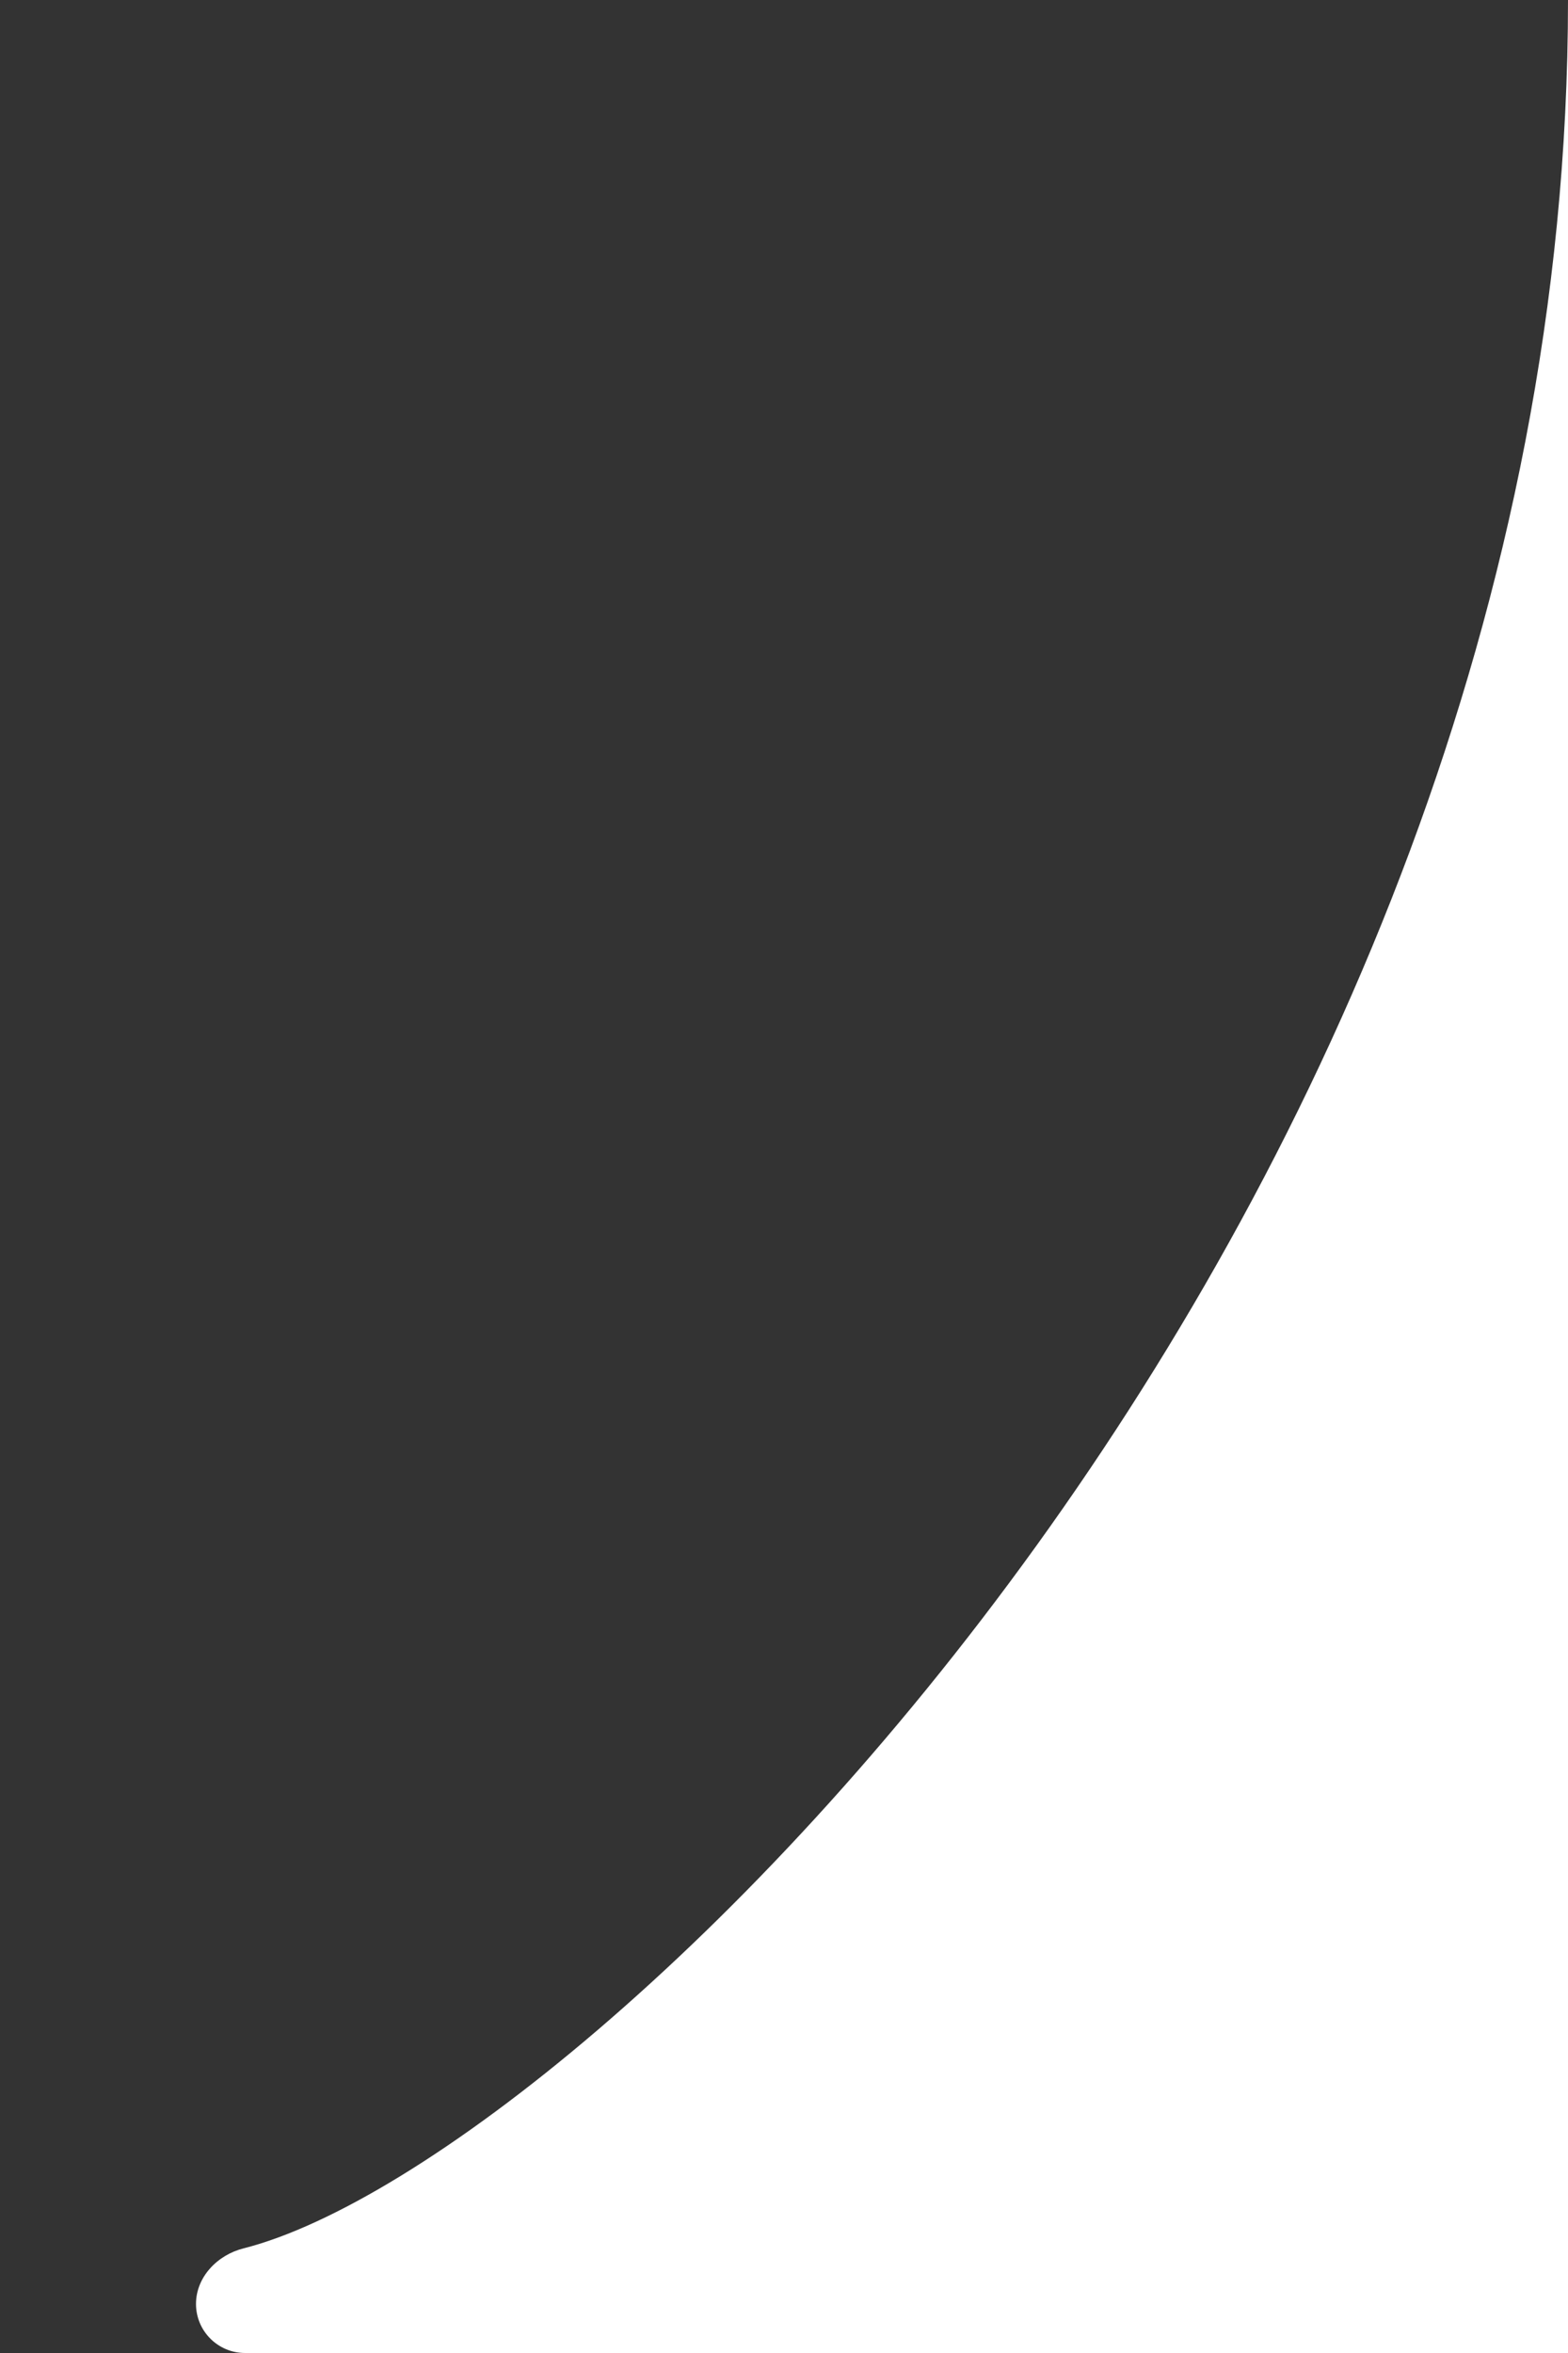 <svg width="8" height="12" viewBox="0 0 8 12" fill="none" xmlns="http://www.w3.org/2000/svg">
<rect x="0" y="0" width="8" height="12" fill="#333333" stroke="none"/>
<path d="M8 0V12H1.25C1.112 12 1 11.888 1 11.75C1 11.612 1.11 11.499 1.244 11.466C3.018 11.014 8 6.187 8 0Z" fill="white"/>
</svg>
